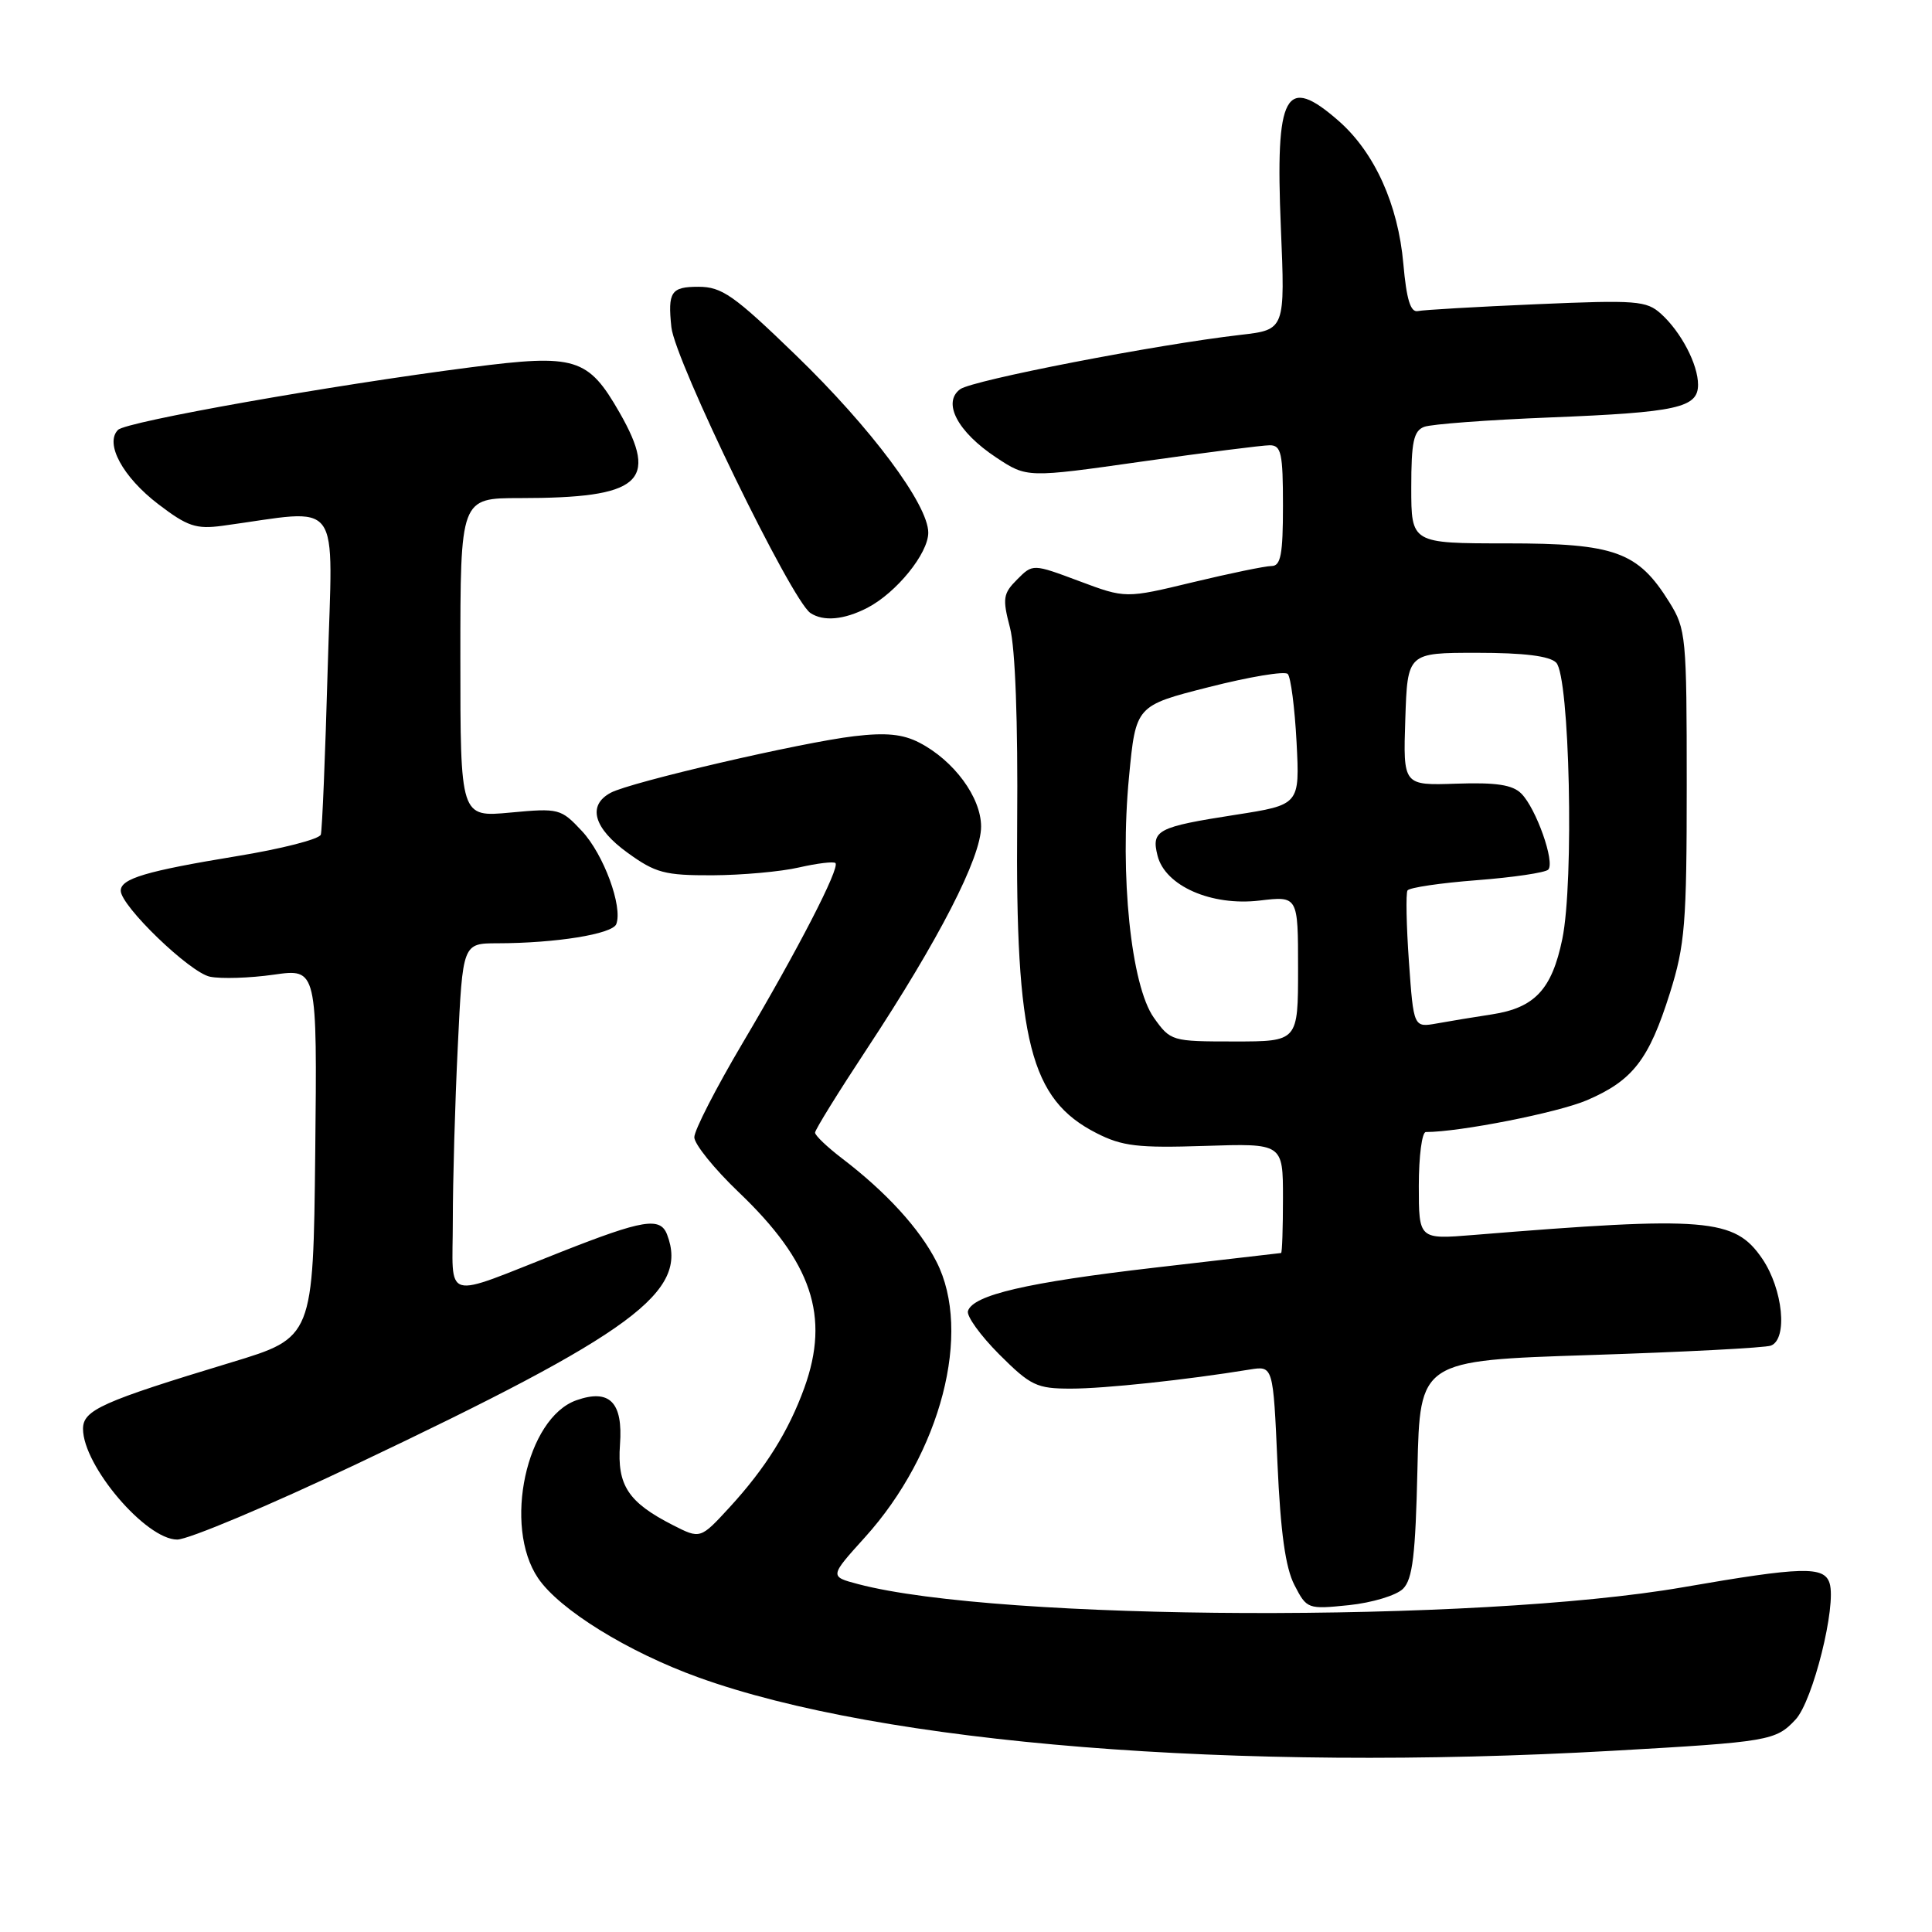 <?xml version="1.0" encoding="UTF-8" standalone="no"?>
<!DOCTYPE svg PUBLIC "-//W3C//DTD SVG 1.1//EN" "http://www.w3.org/Graphics/SVG/1.1/DTD/svg11.dtd" >
<svg xmlns="http://www.w3.org/2000/svg" xmlns:xlink="http://www.w3.org/1999/xlink" version="1.1" viewBox="0 0 256 256">
 <g >
 <path fill="currentColor"
d=" M 213.64 231.99 C 234.42 230.81 235.30 230.66 237.92 227.85 C 240.22 225.39 243.37 212.75 242.43 209.78 C 241.71 207.50 238.80 207.58 223.00 210.32 C 195.65 215.06 132.29 214.82 113.70 209.90 C 109.91 208.90 109.91 208.90 114.61 203.70 C 124.68 192.56 128.85 176.51 124.09 167.19 C 121.86 162.80 117.43 157.96 111.57 153.49 C 109.61 151.99 108.00 150.46 108.00 150.08 C 108.00 149.70 111.11 144.68 114.91 138.92 C 124.42 124.49 130.00 113.63 130.00 109.53 C 130.00 105.66 126.41 100.78 121.81 98.40 C 119.62 97.27 117.38 97.05 113.18 97.55 C 106.16 98.38 83.56 103.63 80.93 105.04 C 77.80 106.71 78.64 109.73 83.15 112.99 C 86.85 115.67 88.07 116.00 94.40 115.98 C 98.31 115.96 103.47 115.50 105.88 114.94 C 108.29 114.39 110.46 114.13 110.70 114.36 C 111.32 114.99 105.73 125.84 98.37 138.26 C 94.87 144.18 92.00 149.77 92.00 150.69 C 92.00 151.60 94.64 154.87 97.86 157.95 C 107.59 167.23 110.00 174.41 106.58 183.89 C 104.50 189.64 101.44 194.53 96.68 199.72 C 92.80 203.94 92.80 203.94 89.15 202.08 C 83.23 199.06 81.76 196.81 82.15 191.43 C 82.57 185.81 80.78 183.99 76.38 185.54 C 69.74 187.88 66.64 202.21 71.29 209.10 C 74.09 213.26 83.20 218.90 92.56 222.27 C 116.94 231.07 163.68 234.82 213.64 231.99 Z  M 185.91 210.52 C 187.18 209.25 187.56 206.07 187.82 194.60 C 188.14 180.28 188.14 180.28 210.72 179.55 C 223.14 179.15 233.91 178.59 234.65 178.30 C 236.91 177.44 236.26 170.84 233.51 166.79 C 229.85 161.42 226.17 161.12 195.25 163.64 C 188.00 164.23 188.00 164.23 188.00 157.12 C 188.00 153.20 188.42 150.00 188.93 150.00 C 193.42 150.00 206.45 147.43 210.29 145.78 C 216.36 143.17 218.49 140.41 221.27 131.59 C 223.27 125.22 223.50 122.42 223.50 104.00 C 223.50 84.35 223.41 83.35 221.20 79.80 C 217.03 73.09 214.01 72.00 199.63 72.00 C 187.00 72.00 187.00 72.00 187.00 64.61 C 187.00 58.56 187.31 57.09 188.71 56.56 C 189.65 56.20 197.18 55.64 205.46 55.31 C 222.22 54.64 225.00 54.03 225.00 50.98 C 225.00 48.29 222.76 44.00 220.10 41.59 C 218.17 39.84 216.85 39.74 203.60 40.31 C 195.68 40.65 188.60 41.06 187.87 41.22 C 186.90 41.42 186.37 39.68 185.95 34.95 C 185.26 27.10 182.14 20.21 177.40 16.04 C 170.30 9.82 168.97 12.27 169.72 30.14 C 170.29 43.69 170.29 43.69 164.39 44.37 C 153.18 45.66 128.88 50.37 127.23 51.57 C 124.83 53.33 126.88 57.23 132.00 60.62 C 136.08 63.32 136.08 63.32 151.29 61.16 C 159.66 59.97 167.29 59.00 168.25 59.00 C 169.77 59.00 170.00 60.05 170.00 67.00 C 170.00 73.47 169.71 75.00 168.49 75.00 C 167.66 75.00 162.97 75.97 158.06 77.15 C 149.14 79.30 149.14 79.30 143.00 77.00 C 136.85 74.70 136.85 74.70 134.78 76.78 C 132.91 78.65 132.81 79.29 133.83 83.18 C 134.53 85.86 134.89 95.68 134.78 109.00 C 134.55 137.98 136.51 145.67 145.28 150.14 C 148.69 151.88 150.76 152.13 159.63 151.84 C 170.00 151.50 170.00 151.50 170.00 158.75 C 170.00 162.74 169.89 166.01 169.75 166.03 C 169.61 166.05 162.07 166.92 153.00 167.97 C 136.07 169.93 128.95 171.59 128.26 173.71 C 128.04 174.37 129.91 176.96 132.40 179.46 C 136.57 183.62 137.36 184.00 141.90 184.00 C 146.34 184.00 157.15 182.85 165.60 181.47 C 168.70 180.97 168.70 180.97 169.27 193.88 C 169.68 203.07 170.33 207.73 171.52 210.03 C 173.16 213.21 173.27 213.25 178.75 212.69 C 181.81 212.37 185.03 211.40 185.91 210.52 Z  M 47.22 194.01 C 83.97 176.58 91.30 171.17 88.39 163.58 C 87.49 161.23 85.22 161.60 74.36 165.88 C 58.34 172.18 60.00 172.66 60.00 161.73 C 60.00 156.55 60.29 146.17 60.66 138.66 C 61.31 125.00 61.31 125.00 65.91 124.99 C 73.64 124.98 81.15 123.77 81.66 122.45 C 82.54 120.14 79.99 113.20 77.11 110.12 C 74.32 107.14 74.07 107.07 67.62 107.67 C 61.00 108.29 61.00 108.29 61.00 87.14 C 61.00 66.00 61.00 66.00 68.88 66.00 C 84.87 66.00 87.36 63.87 82.10 54.68 C 77.93 47.39 76.26 46.88 62.46 48.66 C 43.99 51.03 16.74 55.86 15.64 56.96 C 13.85 58.75 16.26 63.21 20.98 66.81 C 24.83 69.75 25.98 70.14 29.47 69.67 C 45.61 67.48 44.08 65.40 43.42 88.62 C 43.10 100.10 42.69 109.99 42.51 110.59 C 42.33 111.19 37.31 112.48 31.35 113.45 C 19.37 115.42 16.00 116.42 16.00 118.02 C 16.00 120.04 25.16 128.88 27.83 129.42 C 29.30 129.72 33.10 129.60 36.27 129.15 C 42.03 128.33 42.03 128.33 41.77 152.78 C 41.50 177.24 41.50 177.24 30.63 180.53 C 13.50 185.72 11.00 186.84 11.00 189.33 C 11.01 194.23 19.33 204.00 23.48 204.00 C 24.95 204.00 35.63 199.51 47.22 194.01 Z  M 114.93 80.54 C 118.78 78.54 123.00 73.34 123.00 70.58 C 123.00 66.86 115.42 56.70 105.44 47.05 C 97.24 39.11 95.65 38.00 92.54 38.00 C 88.92 38.00 88.47 38.67 88.96 43.35 C 89.43 47.80 104.89 79.59 107.39 81.23 C 109.13 82.38 111.84 82.13 114.93 80.54 Z  M 152.89 134.85 C 149.87 130.60 148.35 115.93 149.60 102.94 C 150.50 93.50 150.50 93.50 160.20 91.04 C 165.54 89.68 170.23 88.90 170.63 89.30 C 171.03 89.70 171.56 93.76 171.80 98.33 C 172.23 106.64 172.23 106.64 163.68 107.97 C 153.34 109.58 152.53 110.00 153.38 113.38 C 154.39 117.39 160.51 120.08 166.89 119.33 C 172.00 118.72 172.00 118.72 172.00 128.36 C 172.00 138.00 172.00 138.00 163.57 138.00 C 155.25 138.00 155.11 137.96 152.89 134.85 Z  M 186.69 127.43 C 186.35 122.62 186.27 118.38 186.50 117.99 C 186.74 117.61 190.87 117.00 195.69 116.63 C 200.51 116.26 204.76 115.63 205.15 115.23 C 206.07 114.26 203.55 107.12 201.58 105.15 C 200.42 103.99 198.26 103.66 192.97 103.84 C 185.92 104.08 185.92 104.08 186.21 95.29 C 186.50 86.50 186.50 86.50 195.70 86.50 C 201.91 86.50 205.33 86.92 206.20 87.80 C 207.99 89.58 208.59 116.85 207.01 124.44 C 205.63 131.11 203.36 133.54 197.69 134.41 C 195.38 134.76 192.11 135.30 190.40 135.61 C 187.31 136.16 187.31 136.16 186.69 127.43 Z "/>
</g>
</svg>